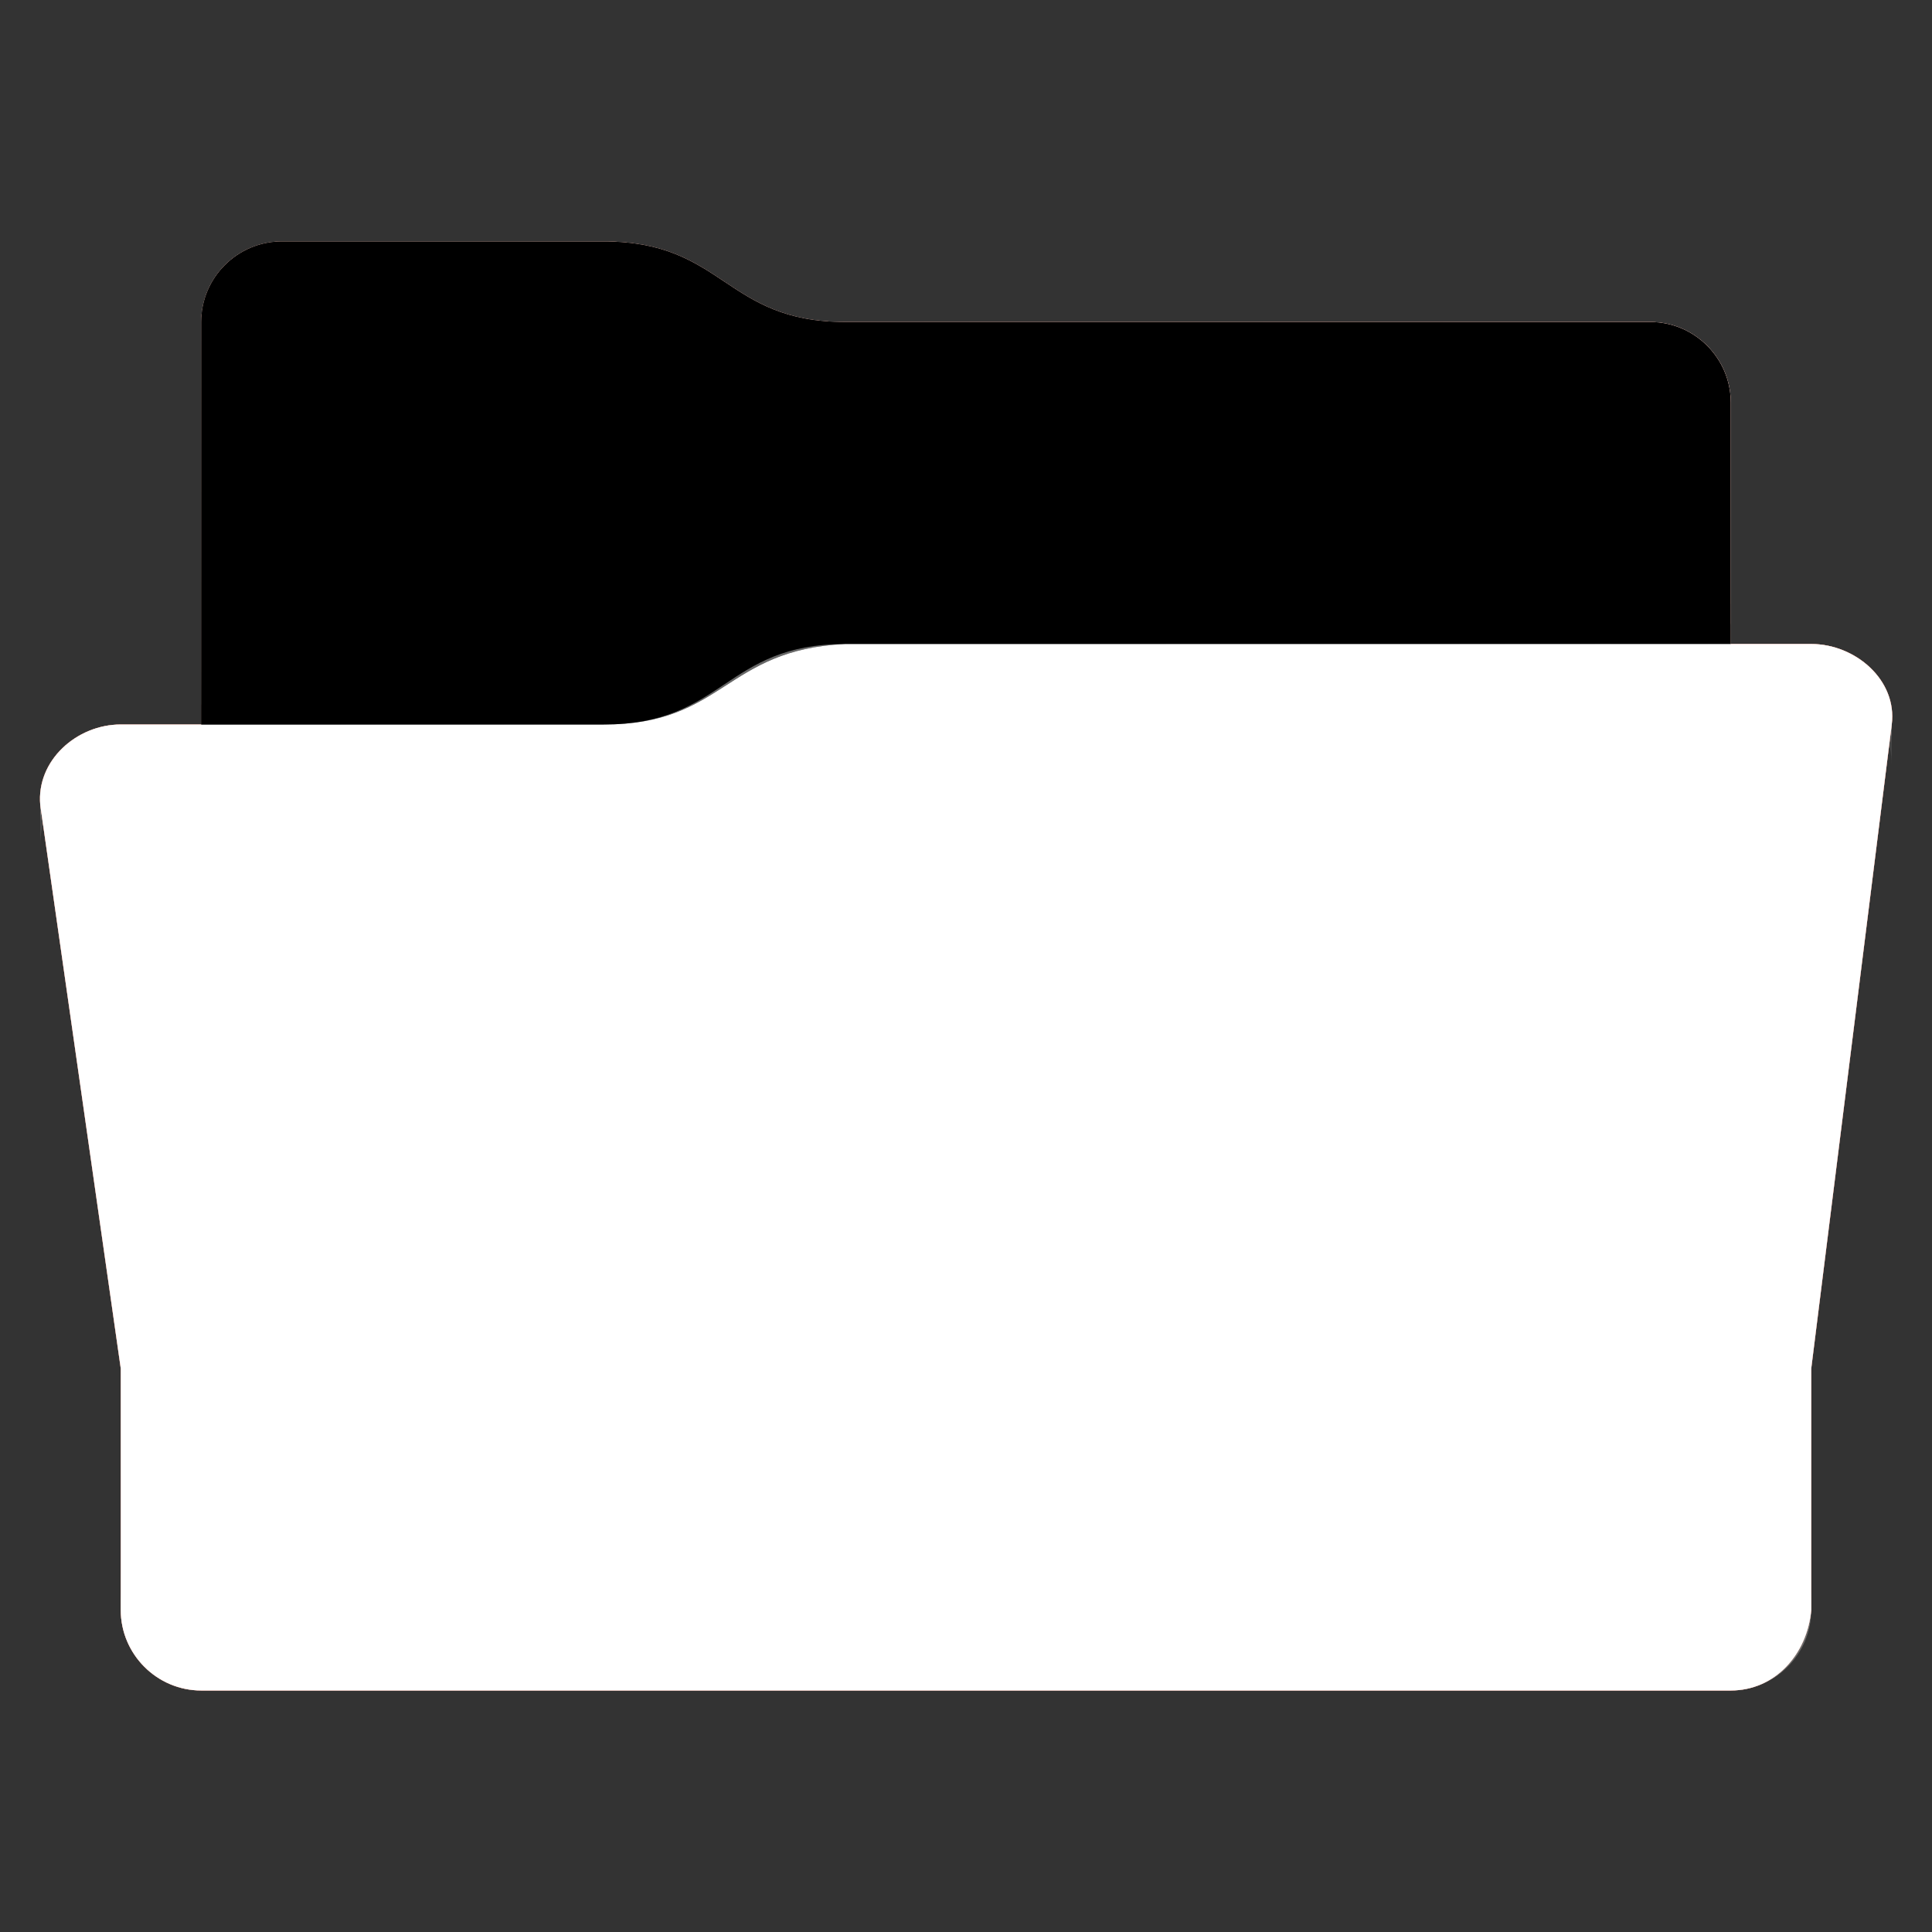 <svg height="48" version="1.1" width="48" xmlns="http://www.w3.org/2000/svg" xmlns:svg="http://www.w3.org/2000/svg" xmlns:xlink="http://www.w3.org/1999/xlink">
<rect width="100%" height="100%" fill="#333333" stroke="none"/>
<defs id="primary-definitions">
<style id="current-color-scheme" type="text/css">
      .ColorScheme-Text           { color:#fff; }
      .ColorScheme-Background     { color:#111; }
      .ColorScheme-Highlight      { color:#3daefd; }
      .ColorScheme-ViewBackground { color:#000; }
      .ColorScheme-PositiveText   { color:#27ae60; }
      .ColorScheme-NeutralText    { color:#f67400; }
      .ColorScheme-NegativeText   { color:#da4453; }
    </style>
<style id="extended-color-scheme" type="text/css">
      .ExScheme-Black     { color:#3e3e3e; }
      .ExScheme-White     { color:#fcfcfc; }
      .ExScheme-Grey-1    { color:#cfd5d5; }
      .ExScheme-Grey-2    { color:#909c9c; }
      .ExScheme-Grey-3    { color:#536161; }
      .ExScheme-Red-1     { color:#ffafa5; }
      .ExScheme-Red-2     { color:#bf4231; }
      .ExScheme-Red-3     { color:#4d2f2b; }
      .ExScheme-Green-1   { color:#abf9c7; }
      .ExScheme-Green-2   { color:#3bb566; }
      .ExScheme-Green-3   { color:#377d50; }
      .ExScheme-Blue-1    { color:#abdaf9; }
      .ExScheme-Blue-2    { color:#3daefd; }
      .ExScheme-Blue-3    { color:#2b3c4d; }
      .ExScheme-Yellow-1  { color:#faffa5; }
      .ExScheme-Yellow-2  { color:#cac726; }
      .ExScheme-Yellow-3  { color:#4b4d2b; }
      .ExScheme-Orange-1  { color:#ffdaa5; }
      .ExScheme-Orange-2  { color:#ff9701; }
      .ExScheme-Orange-3  { color:#4d372b; }
      .ExScheme-Brown-1   { color:#e9d6bb; }
      .ExScheme-Brown-2   { color:#997657; }
      .ExScheme-Brown-3   { color:#433a35; }
      .ExScheme-Purple-1  { color:#e2abf9; }
      .ExScheme-Purple-2  { color:#b401ff; }
      .ExScheme-Purple-3  { color:#432b4d; }
      .ExScheme-Cyan-1    { color:#b2f2e6; }
      .ExScheme-Cyan-2    { color:#31bfa6; }
      .ExScheme-Cyan-3    { color:#2b4d47; }
      .ExScheme-Magenta-1 { color:#f8a6d8; }
      .ExScheme-Magenta-2 { color:#f00091; }
      .ExScheme-Magenta-3 { color:#770048; }
    </style>
<linearGradient id="uWi">
<stop offset="0"/>
<stop offset="1" stop-opacity="0"/>
</linearGradient>
<linearGradient id="uWj">
<stop offset="0" stop-color="#fff"/>
<stop offset="1" stop-color="#fff" stop-opacity="0"/>
</linearGradient>
<style class="toggle-enable-crease" type="text/css">
        .folder-crease { display: none; }
    </style><style class="toggle-manilla-folders" type="text/css">
        .folder-manilla { display: none; }
    </style><radialGradient cx=".5" cy="0" id="uWk" r="1" xlink:href="#uWj"/><linearGradient id="uWl" xlink:href="#uWi" y1="1" y2=".5"/><path d="M 7,6 C 5.9,6 5,6.9 5,8 v 2 8 H 3 c -1.1,0 -2.1,.9 -2,2 l 2,14 v 6 c 0,1.1 .9,2 2,2 h 38 c 1.1,0 1.9,-.9 2,-2 v -6 l 2,-16 c .14,-1.1 -.9,-2 -2,-2 H 43 V 10 C 43,8.9 42.1,8 41,8 H 21 C 18,8 18,6 15,6 Z" id="uWm"></path><path d="M 7,6 C 5.9,6 5,6.9 5,8 v 2 8 h 10 c 3,0 3,-1.86 6,-2 H 43 V 10 C 43,8.9 42.1,8 41,8 H 21 C 18,8 18,6 15,6 Z" id="uWn"></path></defs>
<g id="content" transform="translate(0,0)"><use class="folder-manilla ExScheme-Brown-1" fill="currentColor" href="#uWm"></use><use class="toggle-manilla-folders ExScheme-Red-2" fill="currentColor" href="#uWm" id="primary-color"></use><use class="ColorScheme-Text" fill="currentColor" href="#uWm" opacity=".1"></use><use href="#uWn" opacity=".4"></use><use class="toggle-flat-design" fill="url(#uWl)" href="#uWn" opacity=".1"></use><path class="toggle-flat-design" d="m 21,16 c -3,0 -3,2 -6,2 H 3 c -1.1,0 -2.1,.9 -2,2 l 2,14 v 6 c 0,1.1 .9,2 2,2 h 38 c 1.1,0 1.9,-.9 2,-2 v -6 l 2,-16 c .14,-1.1 -.9,-2 -2,-2 z" fill="url(#uWk)" opacity=".2"/><path class="folder-crease " d="M 2.86 33 L 3 34 L 45 34 L 45.1 33 L 2.86 33 z " opacity=".4"/><path class="ColorScheme-Text" d="m 3,39 v 1 c 0,1.1 .9,2 2,2 h 38 c 1.1,0 2,-.9 2,-2 v -1 c 0,1.1 -.9,2 -2,2 H 5 C 3.9,41 3,40.1 3,39 Z" fill="currentColor" opacity=".1"/><path class="ColorScheme-Text" d="M 3,39.5 V 40 c 0,1.1 .9,2 2,2 h 38 c 1.1,0 2,-.9 2,-2 v -0.5 c 0,1.1 -.9,2 -2,2 H 5 c -1.1,0 -2,-.9 -2,-2 z" fill="currentColor" opacity=".2"/><path d="m 21,16 c -3,0 -3,2 -6,2 H 3 c -1.1,0 -2,.9 -2,2 v 1 c 0,-1.1 .9,-2 2,-2 h 12 c 3,0 3,-2 6,-2 h 24 c 1.1,0 2,.9 2,2 v -1 c 0,-1.1 -.9,-2 -2,-2 z" fill="#fff" opacity=".1"/><path d="m 21,16 c -3,0 -3,2 -6,2 H 3 c -1.1,0 -2,.9 -2,2 v 0.5 c 0,-1.1 .9,-2 2,-2 h 12 c 3,0 3,-2 6,-2 h 24 c 1.1,0 2,.9 2,2 V 18 c 0,-1.1 -.9,-2 -2,-2 z" fill="#fff" opacity=".2"/><path d="m 21,15 c -3,0 -3,2 -6,2 H 5 v 1 h 10 c 3,0 3,-2 6,-2 h 22 v -1 z" opacity=".1"/><path d="m 21,15.5 c -3,0 -3,2 -6,2 H 5 V 18 h 10 c 3,0 3,-2 6,-2 h 22 v -0.5 z" opacity=".2"/></g>
</svg>